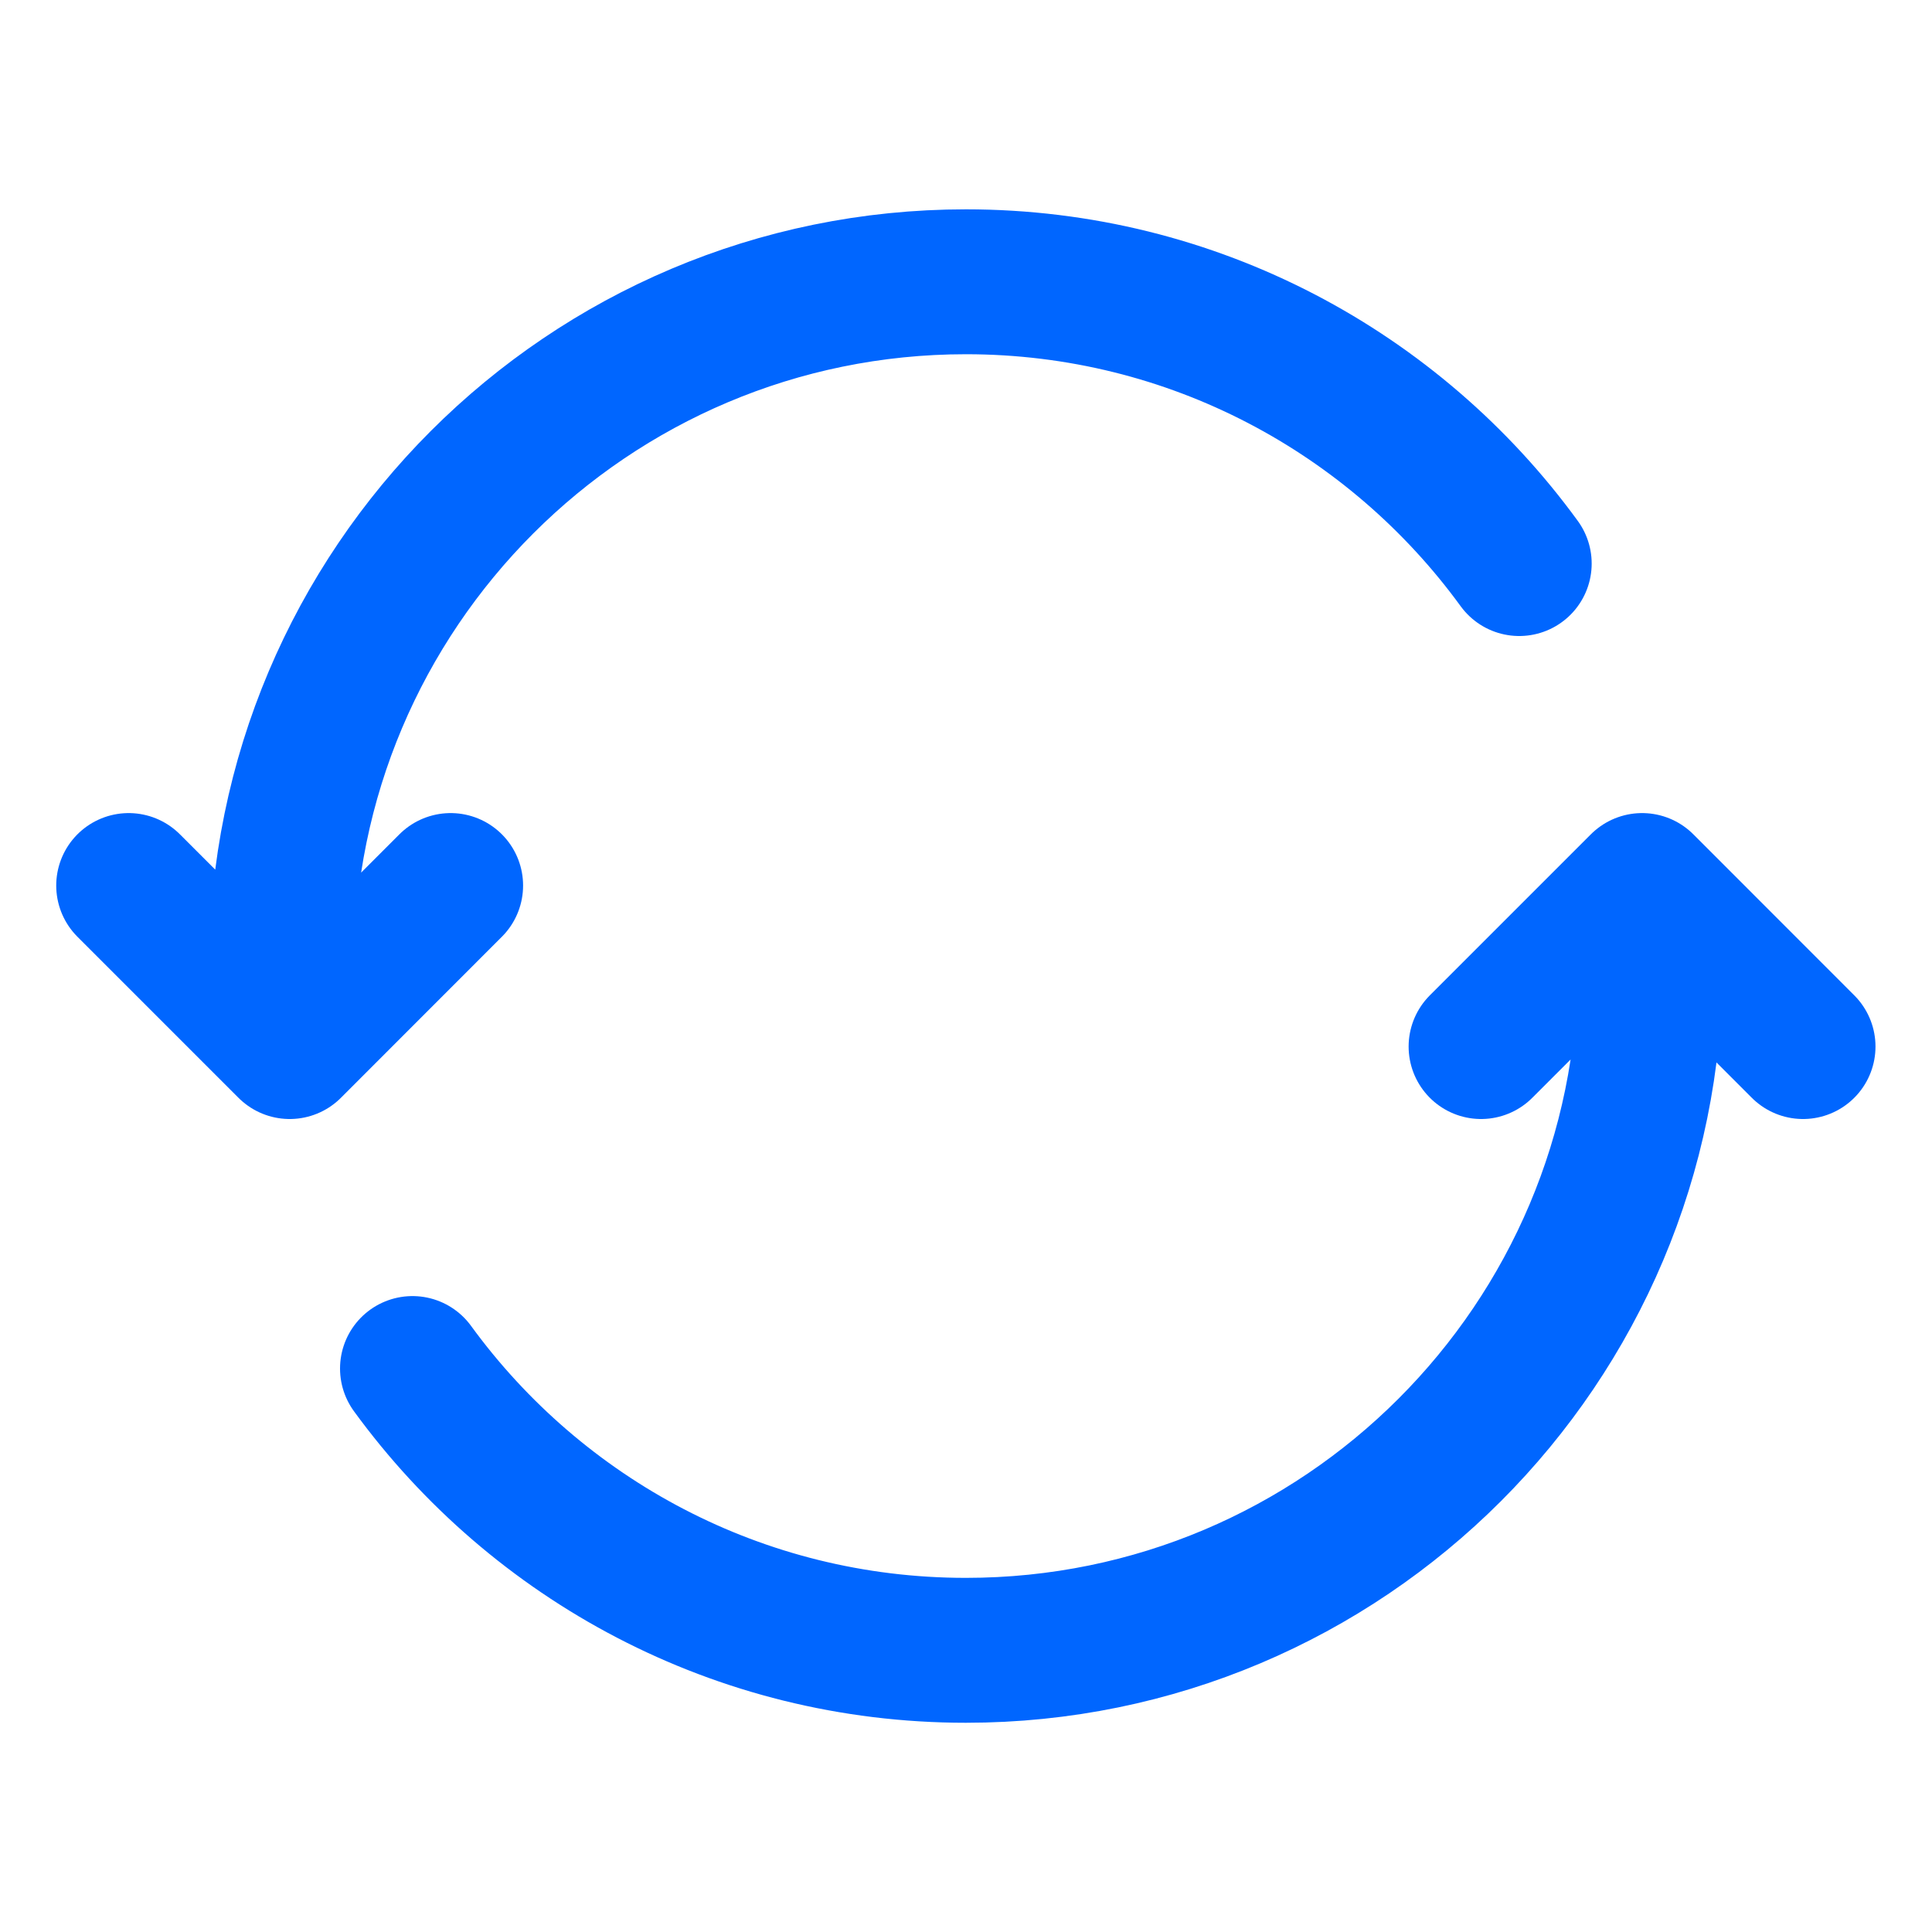 <svg width="20" height="20" viewBox="0 0 20 20" fill="none" xmlns="http://www.w3.org/2000/svg">
<path d="M15.727 5.834C14.44 4.066 12.353 2.917 9.999 2.917C6.087 2.917 2.915 6.089 2.915 10.001L2.915 10.417M17.082 10.001C17.082 13.913 13.911 17.084 9.999 17.084C7.644 17.084 5.558 15.935 4.27 14.167M18.665 10.834L16.999 9.167L15.332 10.834M4.665 9.167L2.999 10.834L1.332 9.167" stroke="#0066FF" stroke-width="1.5" stroke-linecap="round" stroke-linejoin="round"/>
</svg>
